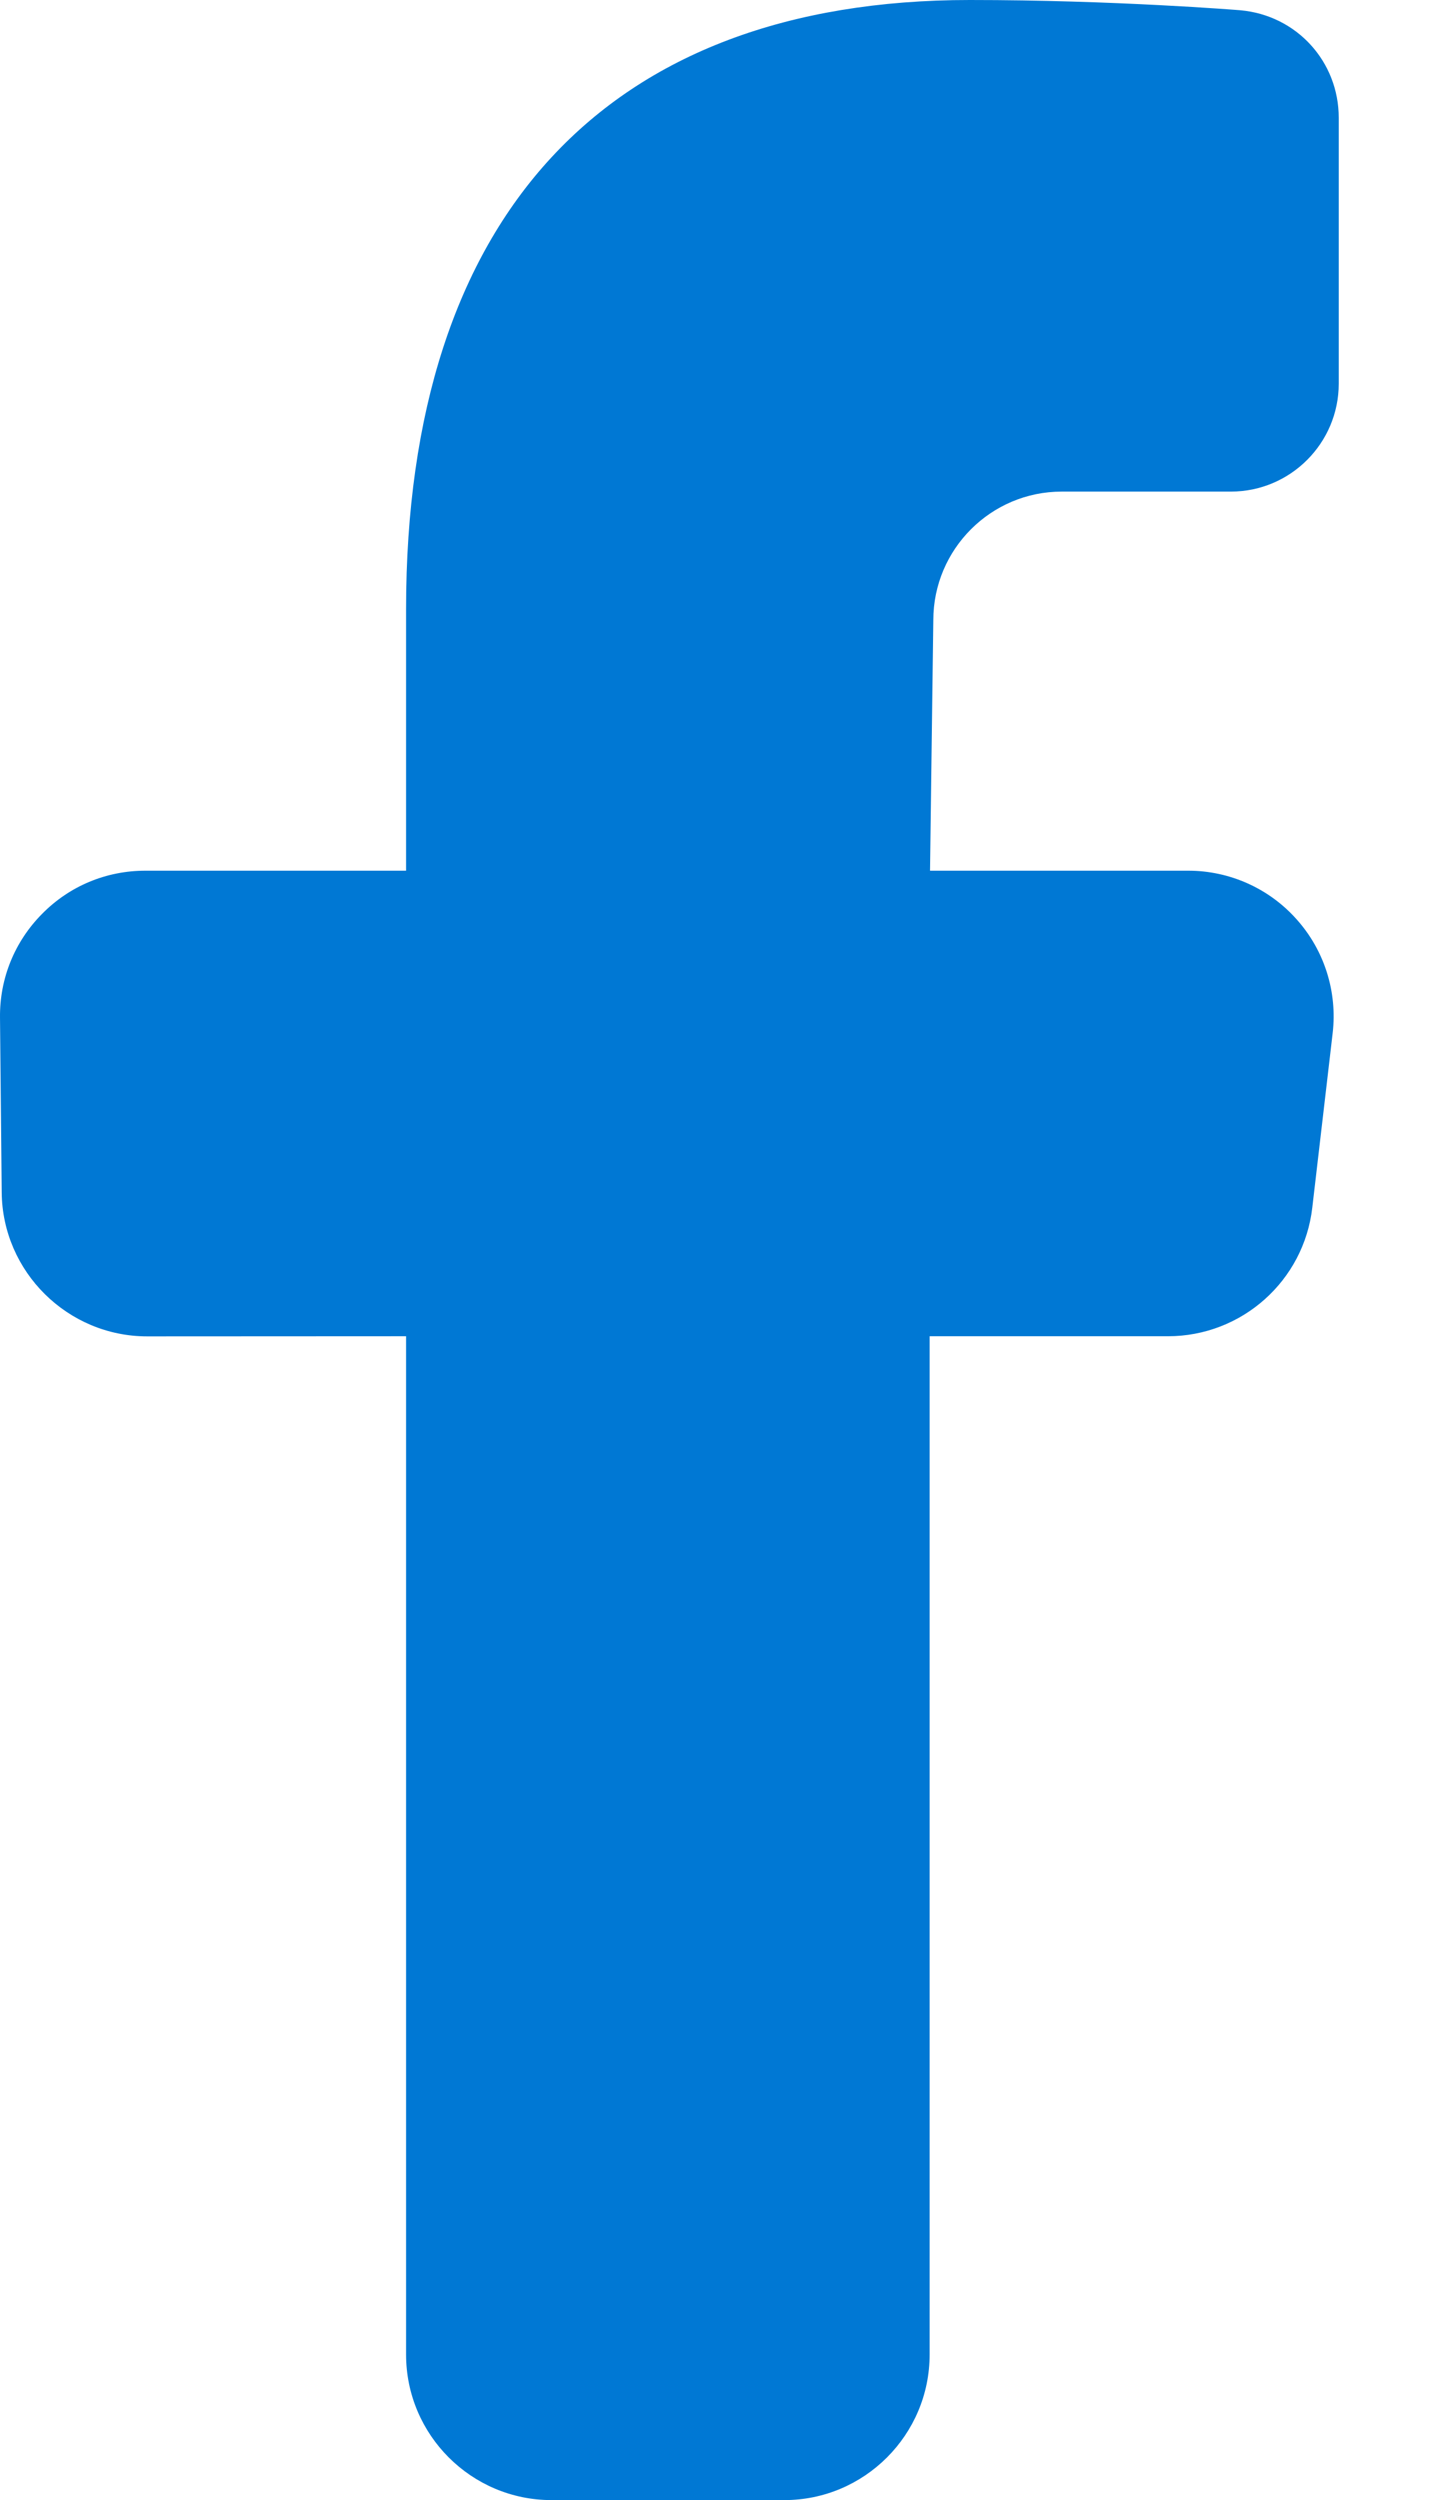 <svg width="11" height="19" viewBox="0 0 11 19" fill="none" xmlns="http://www.w3.org/2000/svg">
<path d="M4.193 19C3.583 19 3.087 18.504 3.087 17.894V10.155L1.119 10.156C0.514 10.156 0.018 9.665 0.013 9.061L4.56048e-05 7.733C-0.003 7.436 0.111 7.156 0.32 6.945C0.529 6.733 0.808 6.617 1.106 6.617H3.087V4.627C3.087 1.643 4.609 0 7.373 0C8.466 0 9.42 0.077 9.429 0.078C9.856 0.116 10.177 0.467 10.177 0.895V2.916C10.177 3.368 9.809 3.736 9.357 3.736H8.071C7.533 3.736 7.095 4.174 7.095 4.713L7.07 6.617H9.033C9.348 6.617 9.649 6.752 9.858 6.988C10.068 7.223 10.167 7.537 10.131 7.85L9.976 9.177C9.912 9.735 9.439 10.155 8.879 10.155H7.067V17.894C7.067 18.504 6.571 19 5.962 19H4.193Z" fill="#0078D4"/>
</svg>
